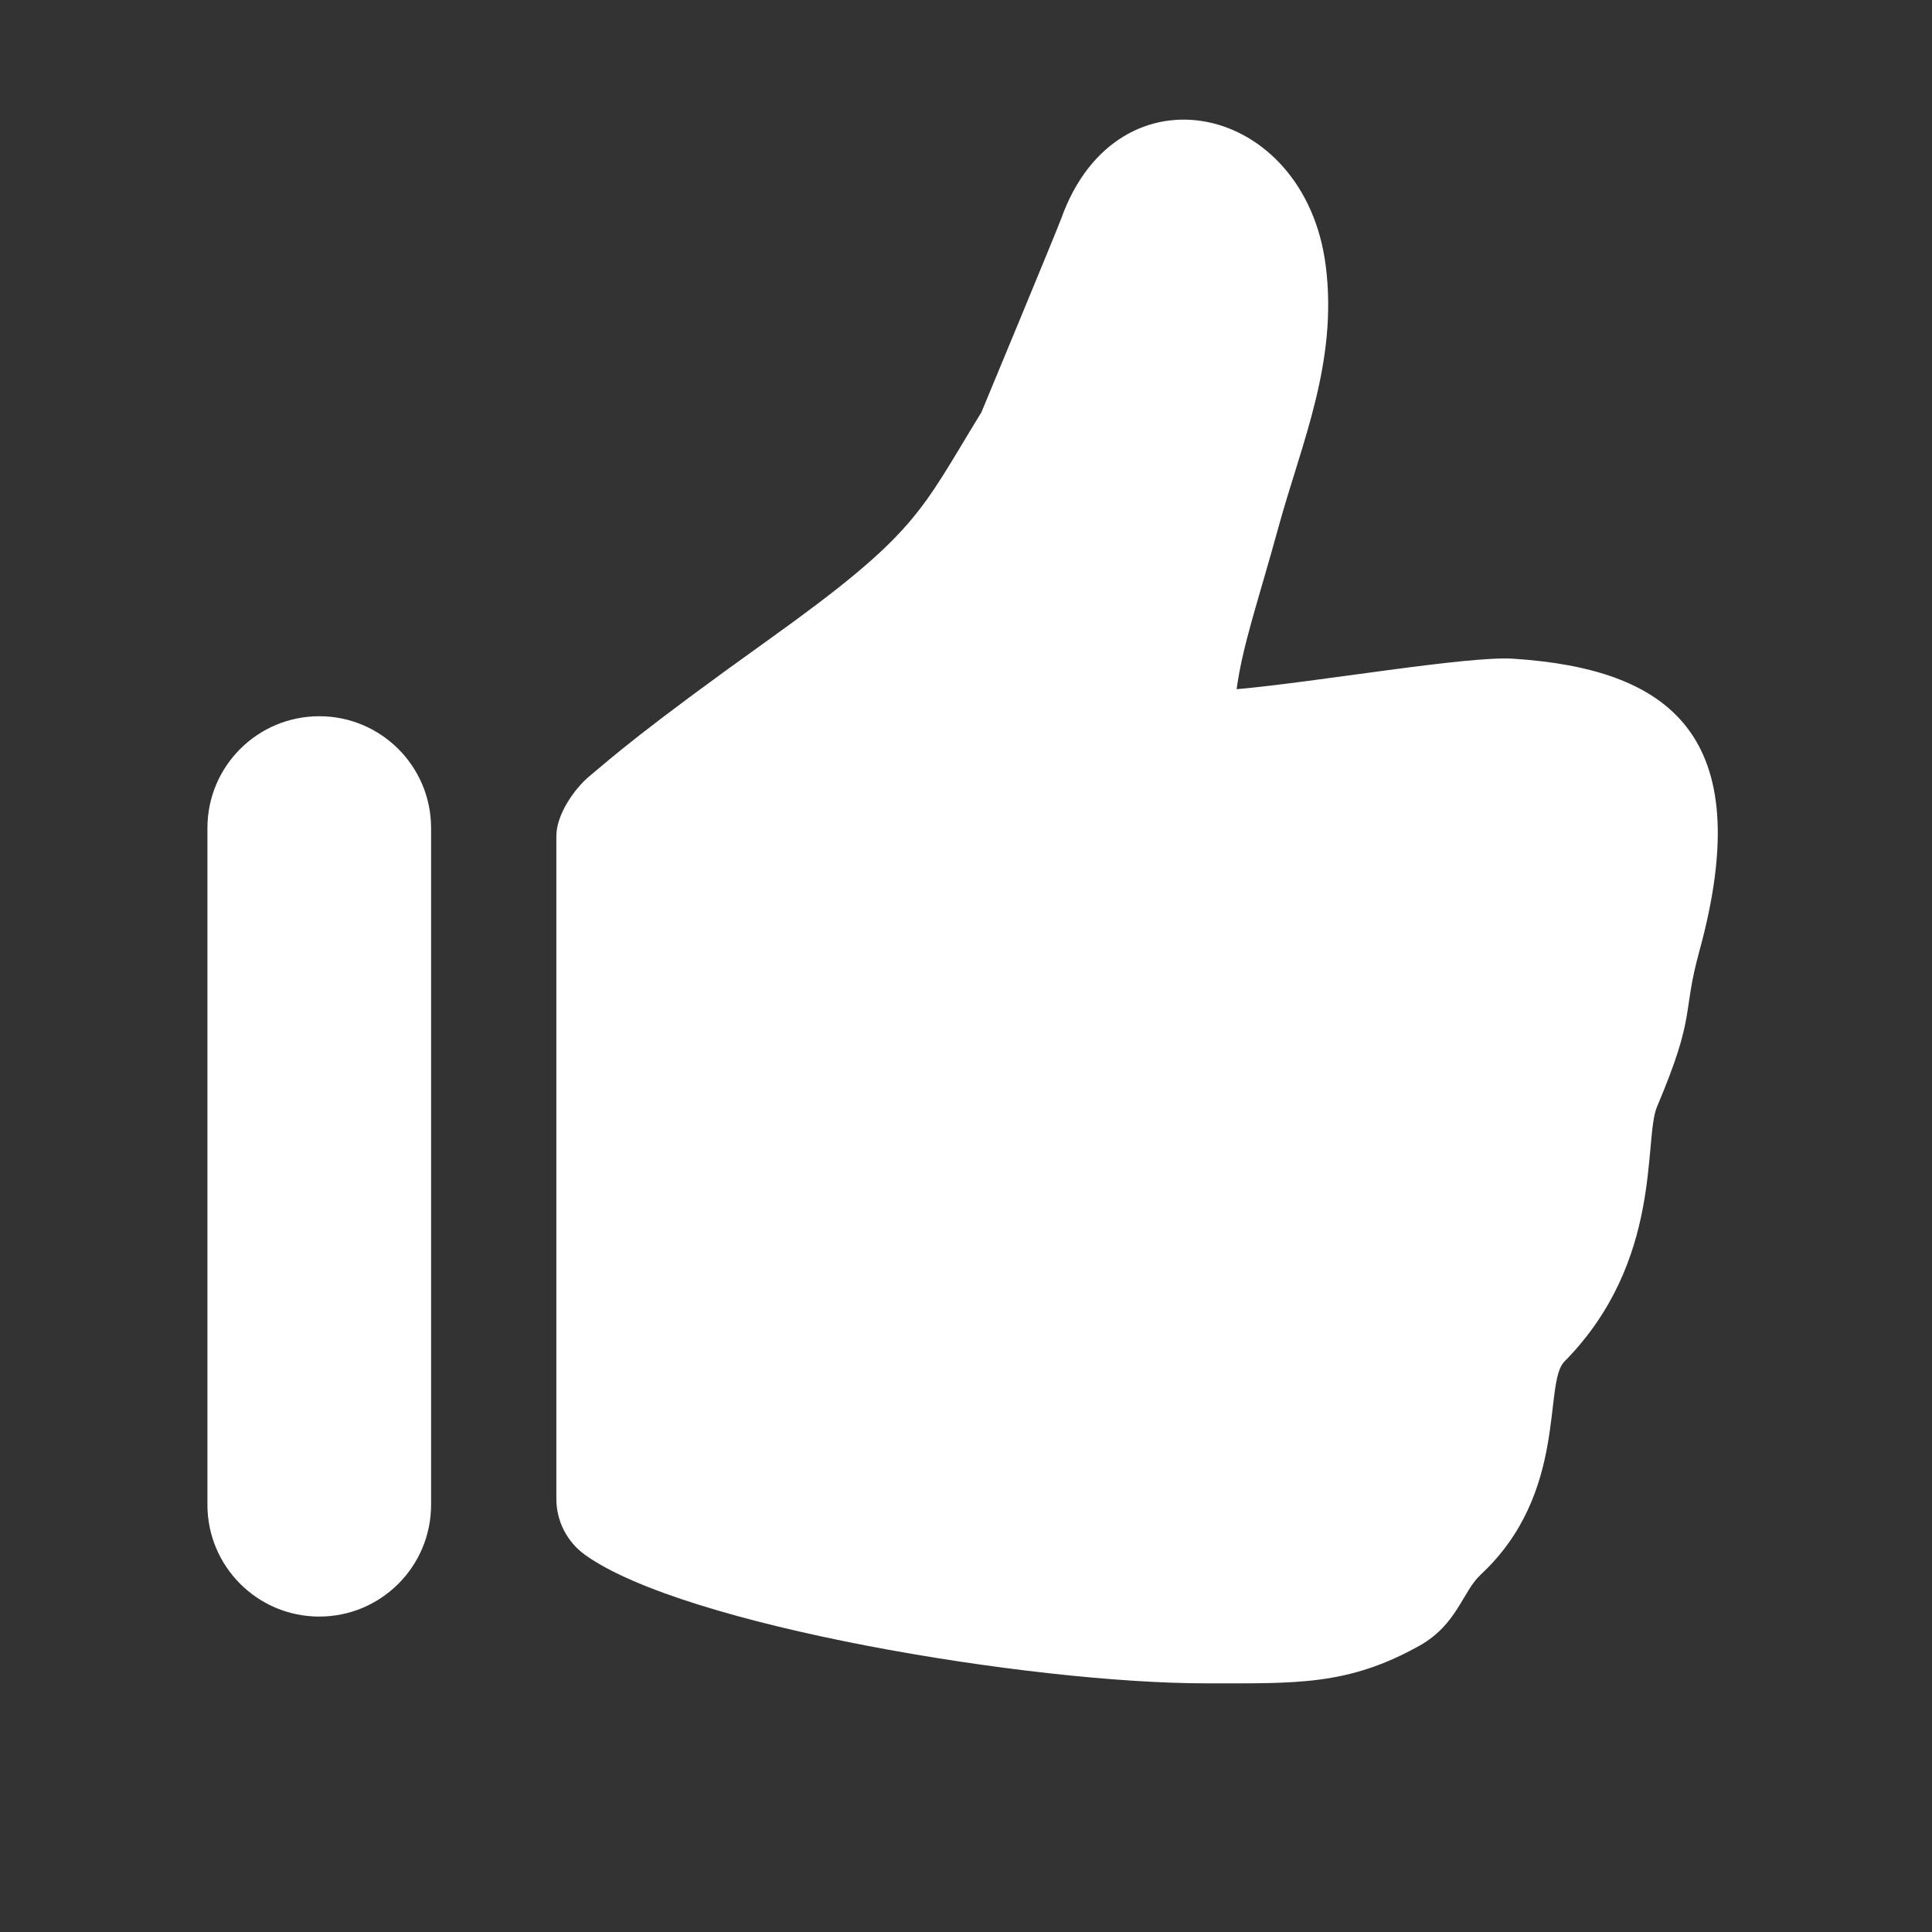 <?xml version="1.0" standalone="no"?><!DOCTYPE svg PUBLIC "-//W3C//DTD SVG 1.1//EN" "http://www.w3.org/Graphics/SVG/1.1/DTD/svg11.dtd"><svg t="1497938261449" class="icon" style="" viewBox="0 0 1024 1024" version="1.1" xmlns="http://www.w3.org/2000/svg" p-id="2373" xmlns:xlink="http://www.w3.org/1999/xlink" width="16" height="16"><rect x="0" y="0" width="1024" height="1024" fill="#333333" stroke="none"/><defs><style type="text/css"></style></defs><path d="M801.936 349.123c-24.162-1.57-104.31 12.424-146.502 16.172 3.239-23.676 11.199-45.863 22.341-86.44 12.048-43.88 31.382-86.981 24.9-137.975-11.004-86.57-110.345-108.47-140.193-25.071-2.14 5.977-42.296 102.67-42.296 102.67-32.625 53.12-33.428 63.787-112.564 120.409-68.173 48.778-82.536 61.98-94.996 72.316-8.541 7.085-17.742 20.801-17.742 31.877l0 351.382c0 11.733 5.639 22.739 15.156 29.597 52.219 37.616 236.396 68.14 328.931 68.14 48.129 0 75.233 1.292 113.164-19.829 20.28-11.292 22.852-28.653 32.746-37.862 46.416-43.21 32.937-101.366 44.248-112.821 52.625-53.296 41.784-117.722 49.116-135.069 20.978-49.63 13.037-48.193 22.44-82.467C932.407 388.521 883.697 354.436 801.936 349.123zM169.214 379.618c-32.738 0-59.274 26.524-59.274 59.266l0 358.659c0 32.736 26.537 59.275 59.274 59.275 32.731 0 59.27-26.539 59.27-59.275l0-358.659C228.484 406.142 201.946 379.618 169.214 379.618L169.214 379.618 169.214 379.618zM169.214 379.618" p-id="2374" fill="#ffffff"></path></svg>